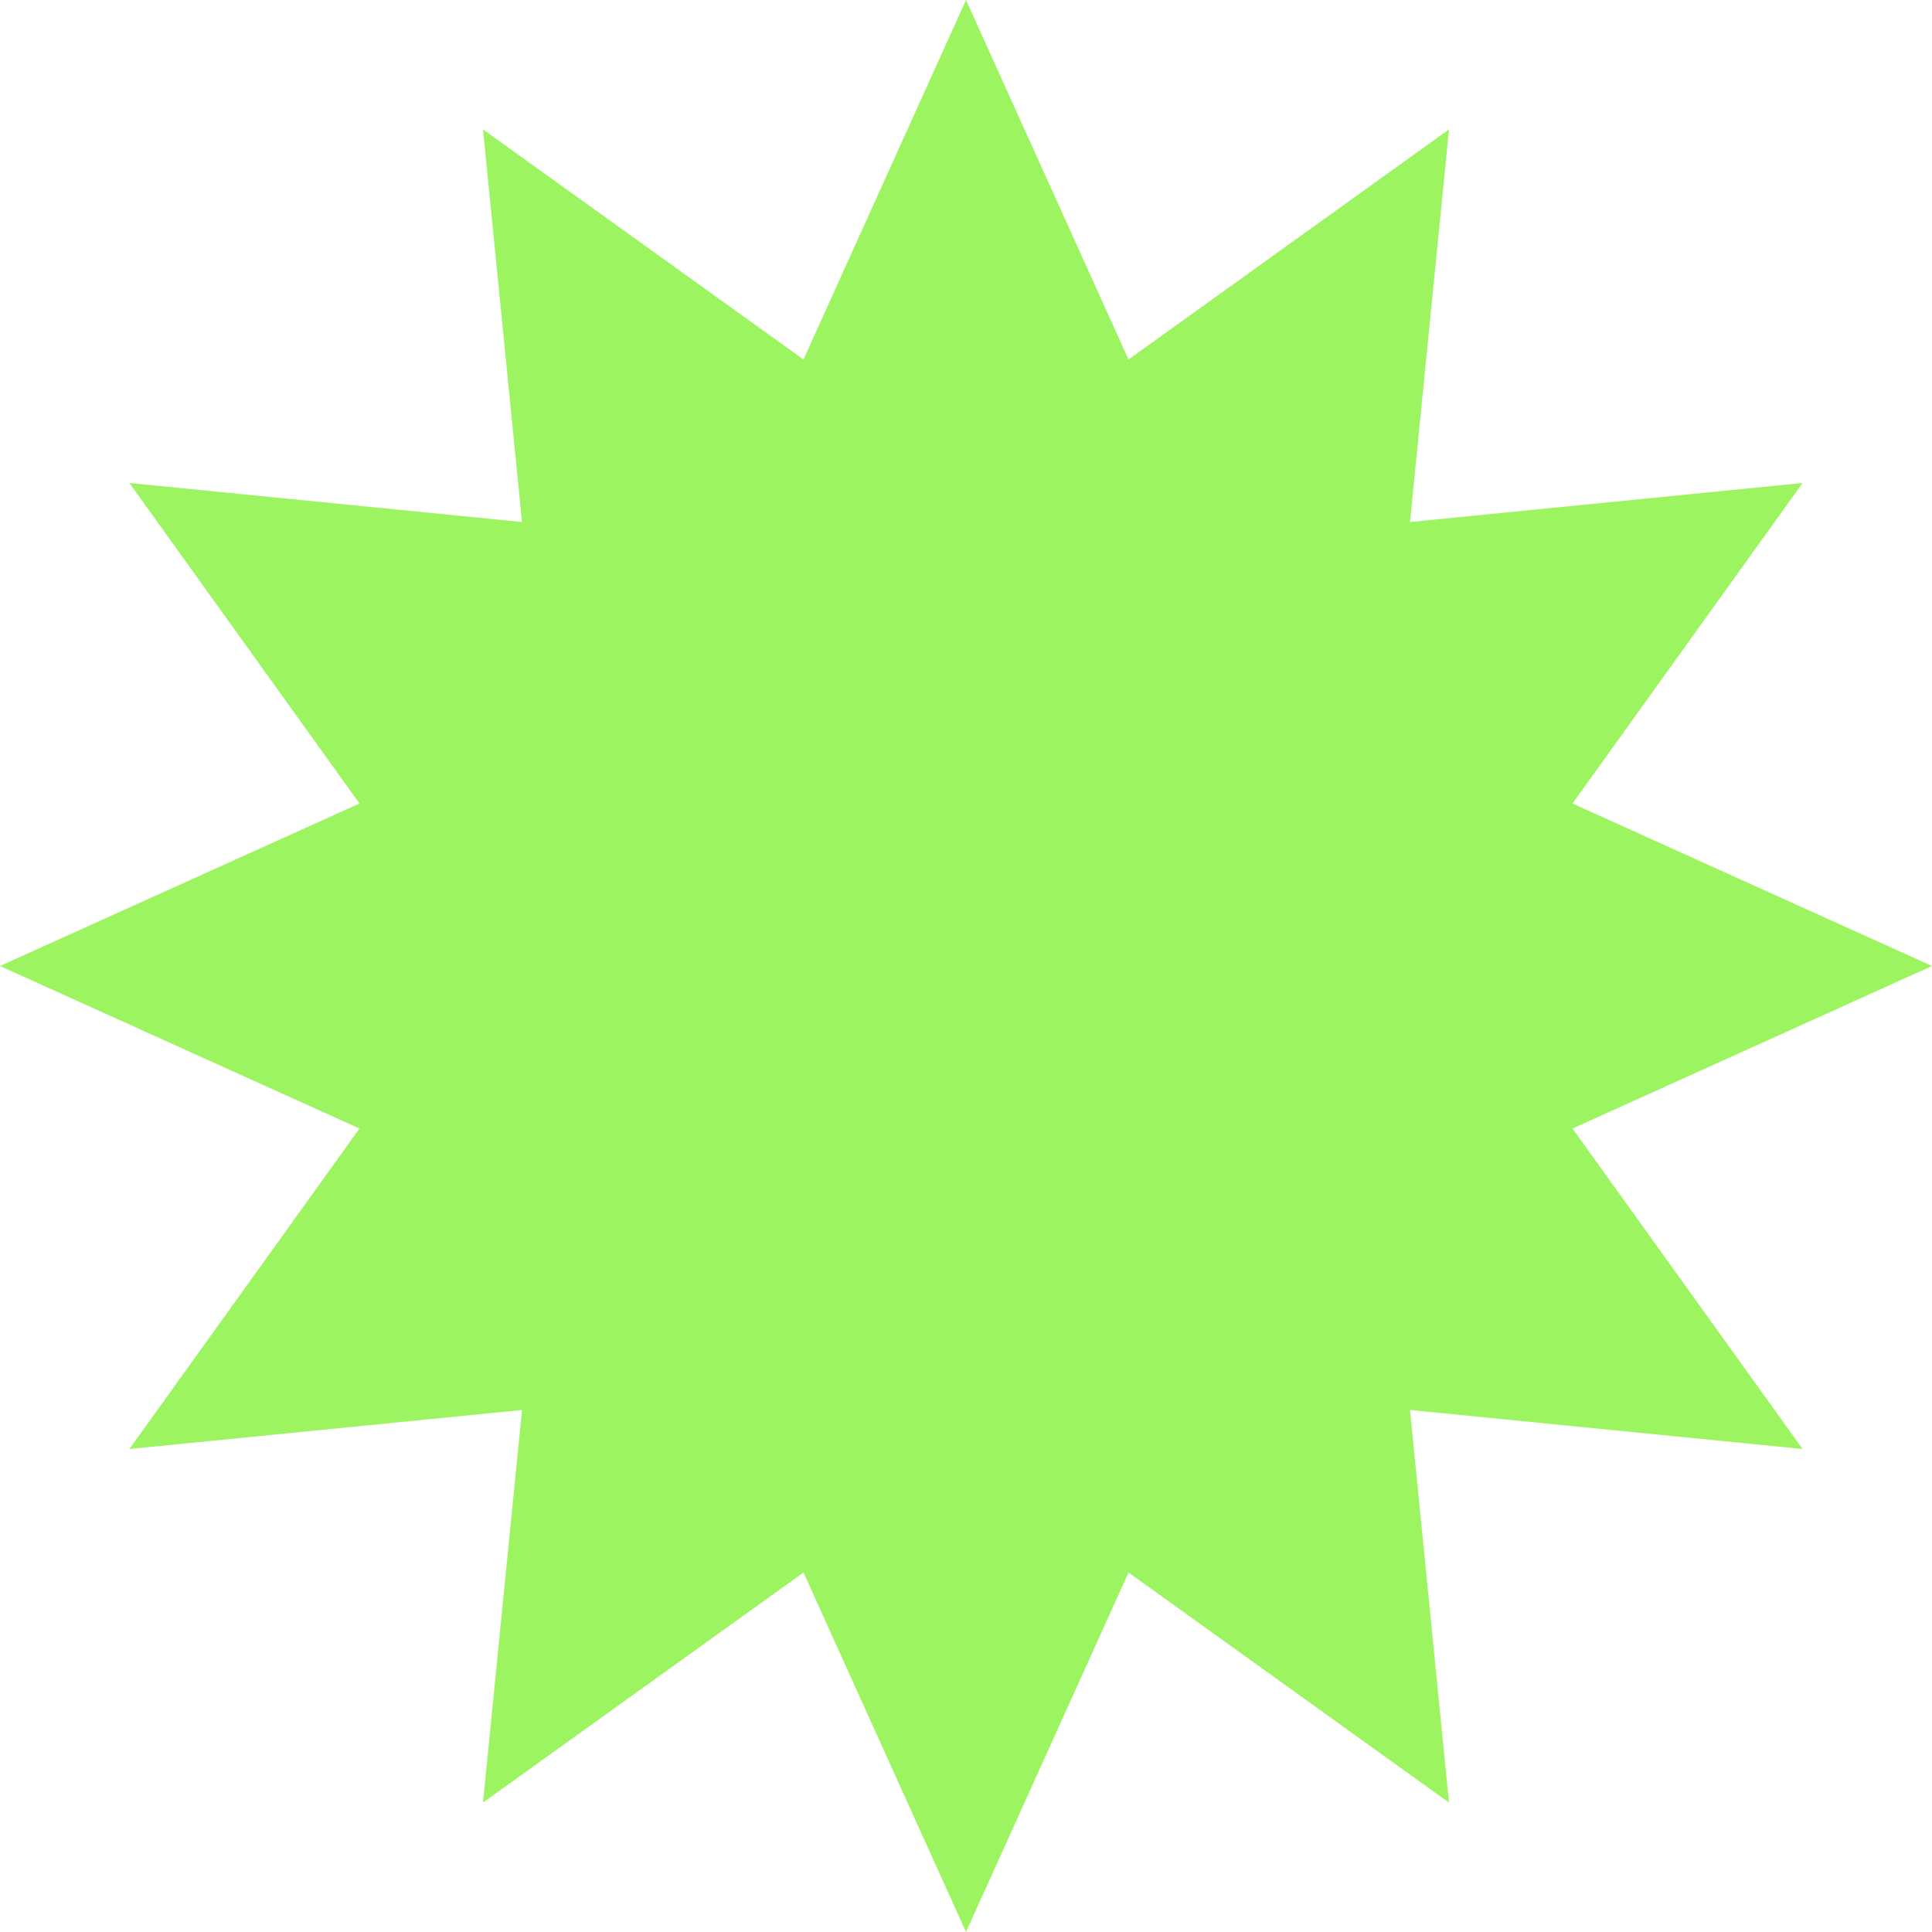 <svg width="56" height="56" viewBox="0 0 56 56" fill="none" xmlns="http://www.w3.org/2000/svg"><path d="M28 0 32.711 10.42 42 3.751 40.869 15.131 52.249 14 45.58 23.29 56 28 45.58 32.711 52.249 42 40.869 40.869 42 52.249 32.711 45.58 28 56 23.29 45.58 14 52.249 15.131 40.869 3.751 42 10.42 32.711.0 28l10.42-4.71L3.751 14 15.131 15.131 14 3.751 23.29 10.42 28 0z" fill="#9cf560"/></svg>